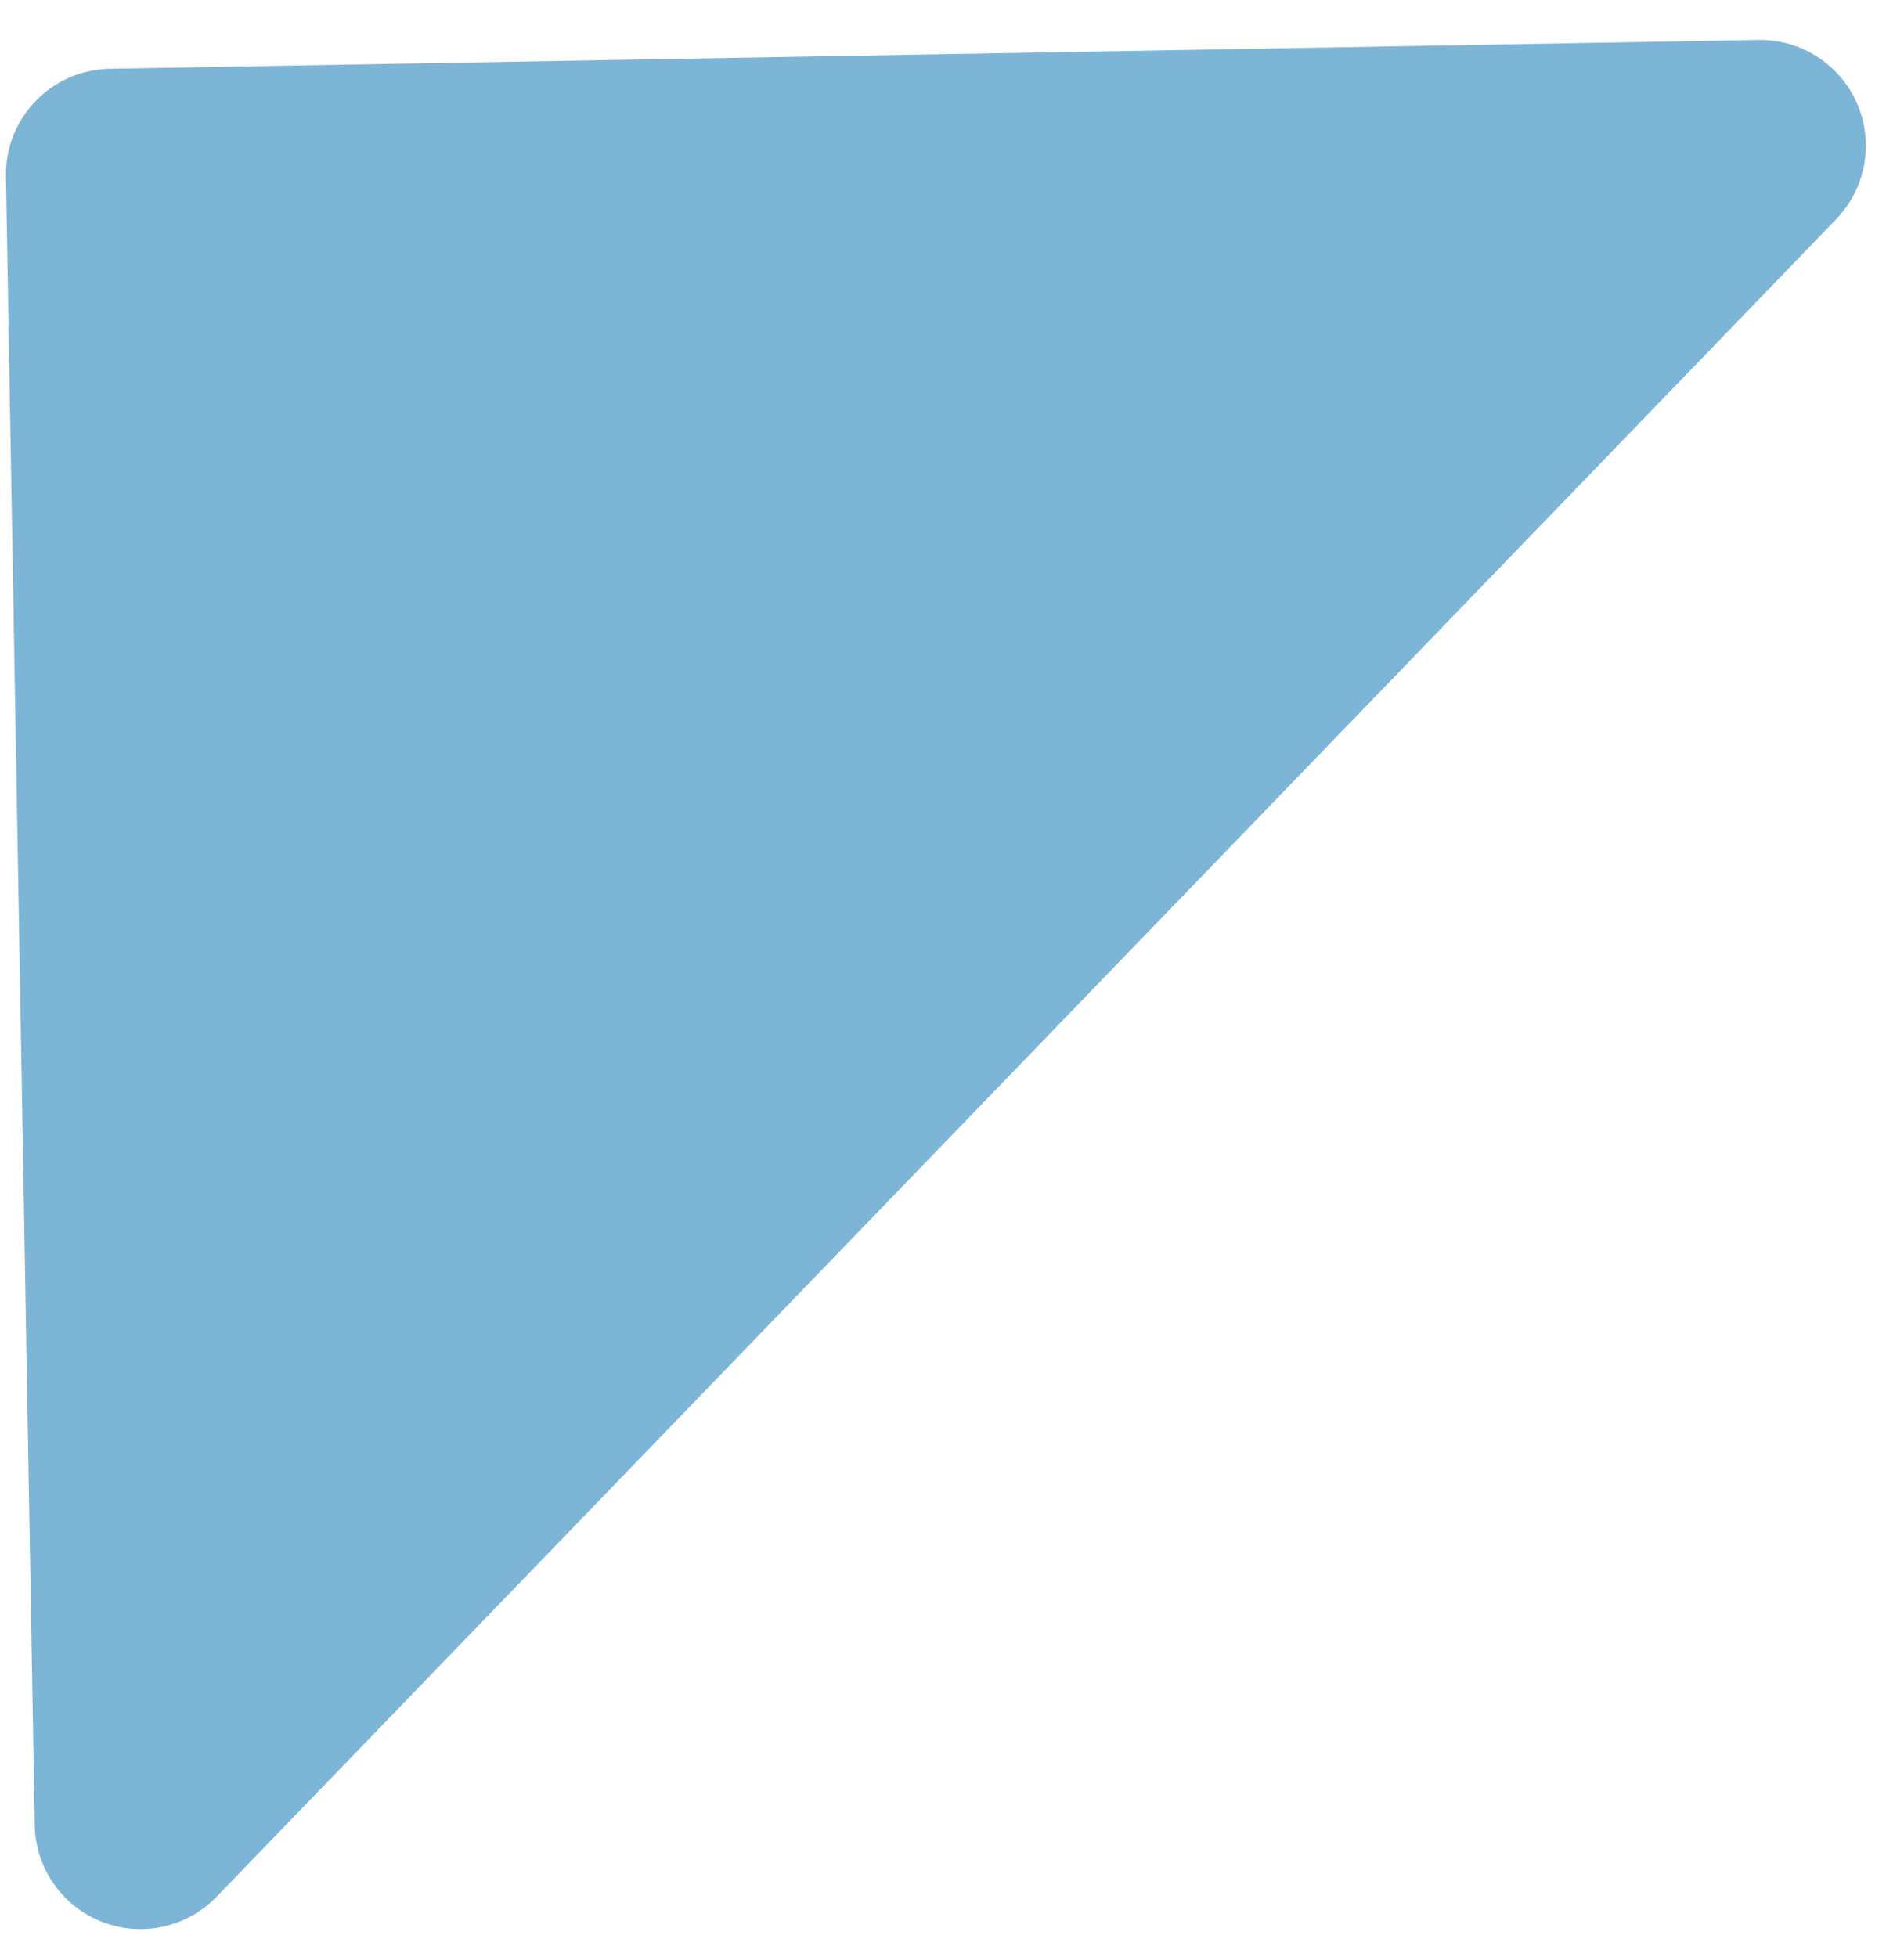 <?xml version="1.0" encoding="UTF-8"?>
<svg width="36px" height="37px" viewBox="0 0 36 37" version="1.1" xmlns="http://www.w3.org/2000/svg" xmlns:xlink="http://www.w3.org/1999/xlink">
    <!-- Generator: Sketch 48.1 (47250) - http://www.bohemiancoding.com/sketch -->
    <title>triangle</title>
    <desc>Created with Sketch.</desc>
    <defs></defs>
    <g id="landing-page" stroke="none" stroke-width="1" fill="none" fill-rule="evenodd" transform="translate(-1096, -1673)">
        <g id="Group-5" transform="translate(1034, 1635)" fill="#7DB5D7">
            <path d="M64.406,39 L95.578,39 C96.682,39 97.578,39.895 97.578,41 C97.578,41.53 97.367,42.039 96.992,42.414 L65.82,73.586 C65.039,74.367 63.773,74.367 62.992,73.586 C62.617,73.211 62.406,72.702 62.406,72.172 L62.406,41 C62.406,39.895 63.302,39 64.406,39 Z" id="triangle" transform="translate(81.406, 58) rotate(-1) translate(-81.406, -58) "></path>
        </g>
    </g>
</svg>